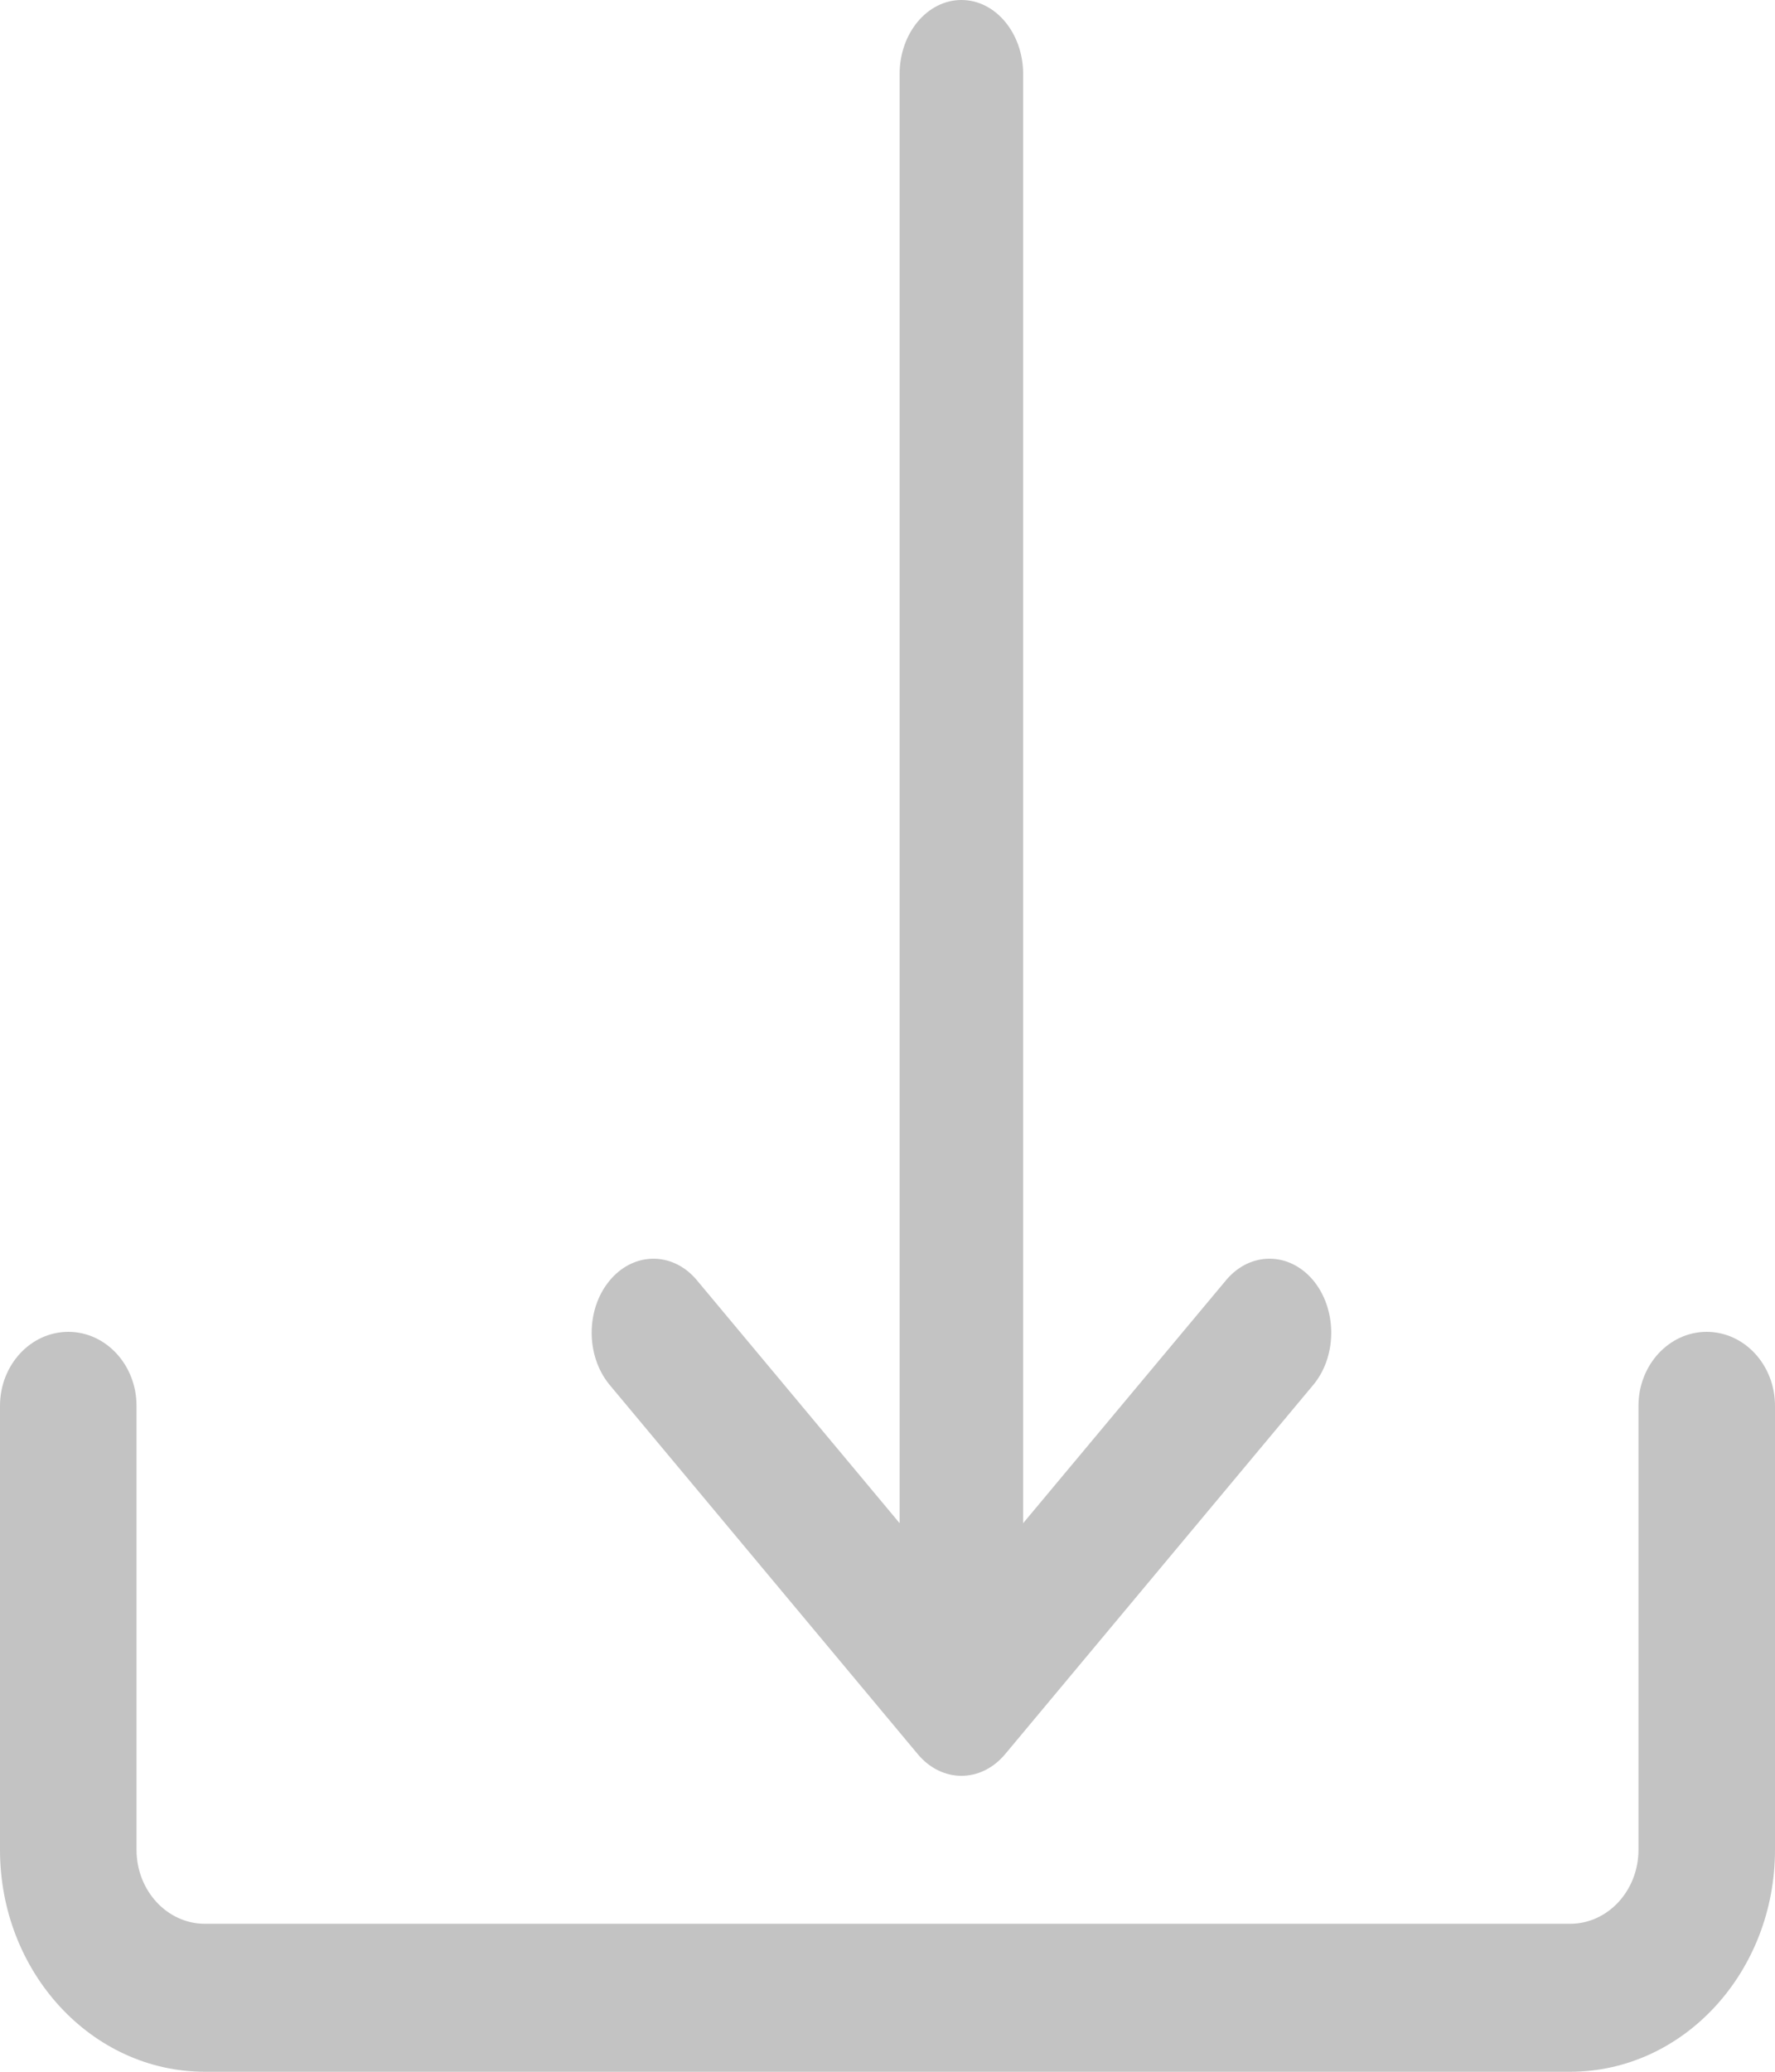 <?xml version="1.0" encoding="UTF-8"?>
<svg width="12px" height="14px" viewBox="0 0 12 14" version="1.1" xmlns="http://www.w3.org/2000/svg" xmlns:xlink="http://www.w3.org/1999/xlink">
    <!-- Generator: Sketch 52.6 (67491) - http://www.bohemiancoding.com/sketch -->
    <title>down-arrow</title>
    <desc>Created with Sketch.</desc>
    <g id="--" stroke="none" stroke-width="1" fill="none" fill-rule="evenodd">
        <g id="catalogue-item" transform="translate(-711, -912)" fill="#C3C3C3" fill-rule="nonzero">
            <g id="down-arrow" transform="translate(711, 912)">
                <path d="M11.538,9 C11.793,9 12,9.224 12,9.5 L12,12.5 C12,13.328 11.38,14 10.615,14 L1.385,14 C0.62,14 0,13.328 0,12.5 L0,9.5 C0,9.224 0.207,9 0.462,9 C0.716,9 0.923,9.224 0.923,9.5 L0.923,12.5 C0.923,12.776 1.13,13 1.385,13 L10.615,13 C10.87,13 11.077,12.776 11.077,12.5 L11.077,9.5 C11.077,9.224 11.284,9 11.538,9 Z M8.873,8.646 C9.038,8.838 9.043,9.155 8.883,9.353 L6.796,11.853 C6.795,11.853 6.795,11.854 6.795,11.854 C6.632,12.049 6.367,12.049 6.204,11.853 L4.117,9.353 C3.961,9.159 3.961,8.852 4.117,8.659 C4.277,8.46 4.542,8.454 4.707,8.646 L6.082,10.293 L6.082,0.5 C6.082,0.224 6.269,0 6.5,0 C6.73,0 6.917,0.224 6.917,0.5 L6.917,10.293 L8.293,8.646 C8.454,8.459 8.711,8.459 8.873,8.646 Z" id="Combined-Shape"></path>
            </g>
        </g>
    </g>
</svg>